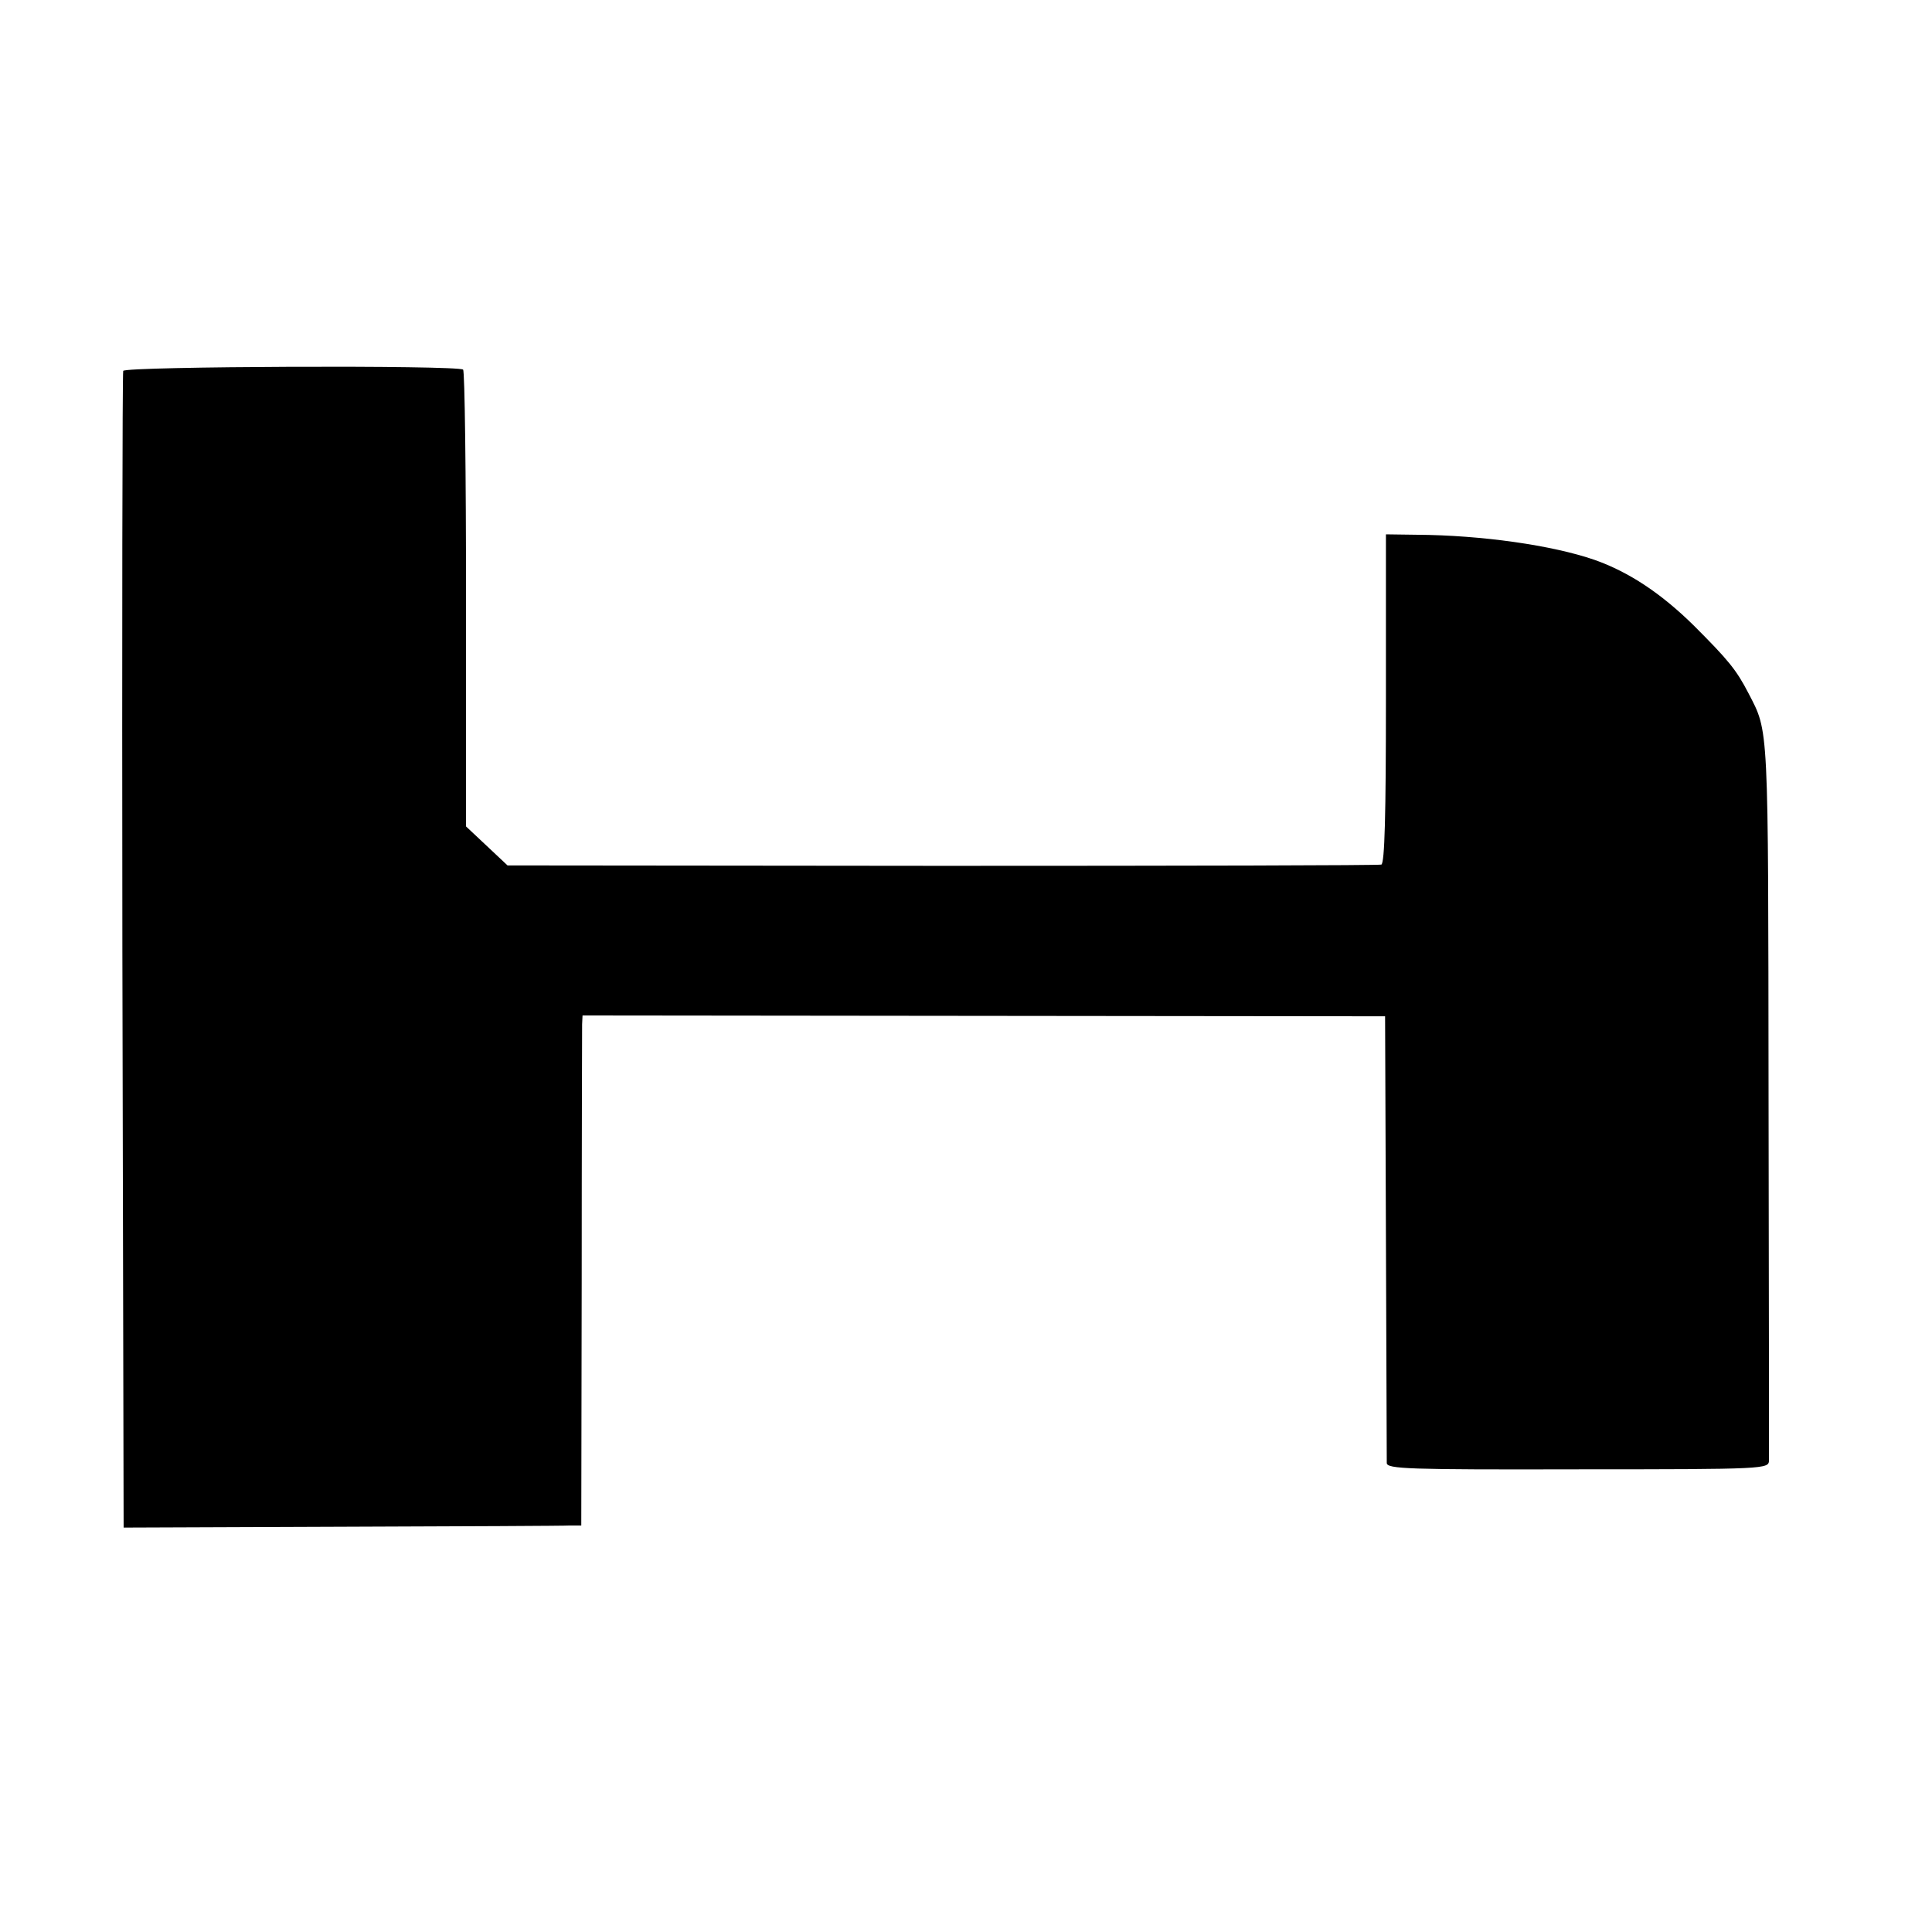 <?xml version="1.0" standalone="no"?>
<!DOCTYPE svg PUBLIC "-//W3C//DTD SVG 20010904//EN"
 "http://www.w3.org/TR/2001/REC-SVG-20010904/DTD/svg10.dtd">
<svg version="1.0" xmlns="http://www.w3.org/2000/svg"
 width="461pt" height="461pt" viewBox="0 0 461 461"
 preserveAspectRatio="xMidYMid meet">
<g transform="translate(0,461) scale(0.1,-0.1)"
fill="#000000" stroke="none">
<path d="M294 3725 c-2 -5 -3 -629 -2 -1385 l3 -1375 520 2 c286 1 532 2 546
3 l26 0 1 587 c0 324 1 597 1 609 l1 21 958 -1 957 -1 2 -525 c1 -289 2 -532
2 -541 1 -14 48 -16 456 -15 450 0 455 1 456 21 0 11 0 401 -1 867 -1 900 1
869 -48 964 -29 56 -48 79 -130 161 -78 77 -155 128 -237 157 -101 35 -270 59
-424 60 l-74 1 0 -392 c0 -278 -3 -393 -11 -396 -6 -2 -478 -3 -1048 -3
l-1037 1 -50 47 -49 46 0 542 c0 298 -3 545 -7 548 -11 11 -807 8 -811 -3z"/>
</g>
</svg>
